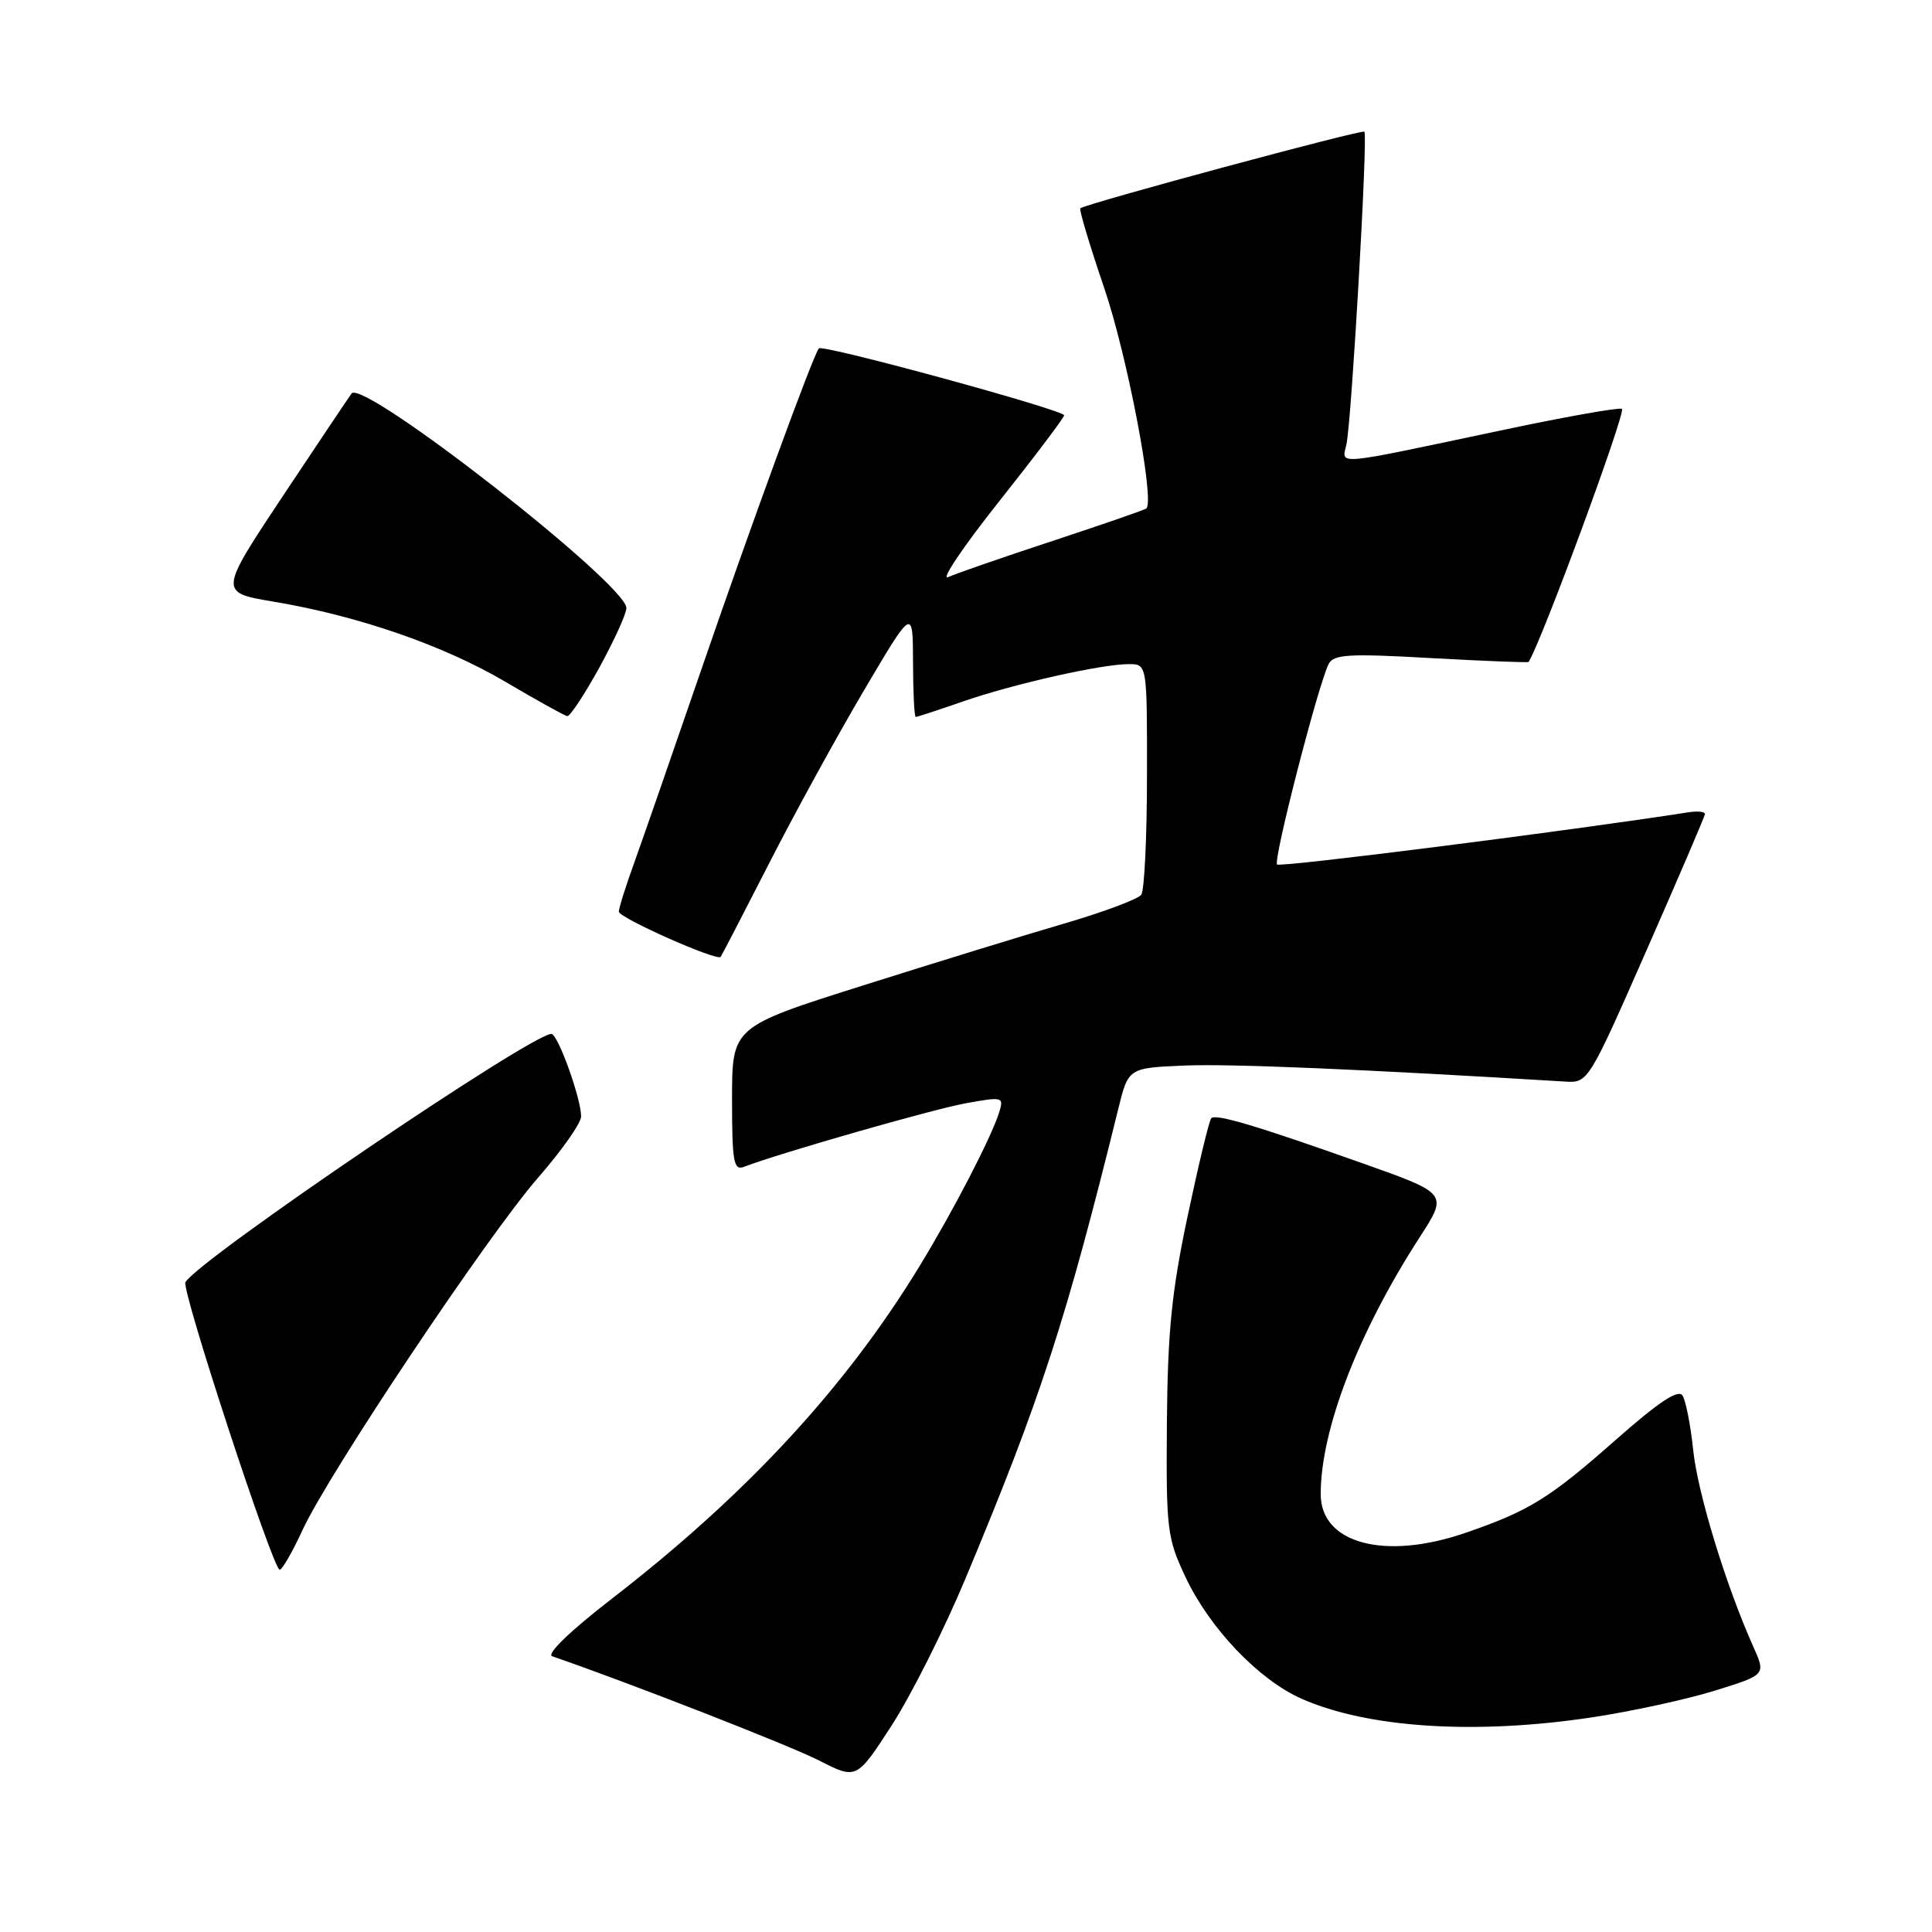 <?xml version="1.0" encoding="UTF-8" standalone="no"?>
<!DOCTYPE svg PUBLIC "-//W3C//DTD SVG 1.1//EN" "http://www.w3.org/Graphics/SVG/1.1/DTD/svg11.dtd" >
<svg xmlns="http://www.w3.org/2000/svg" xmlns:xlink="http://www.w3.org/1999/xlink" version="1.1" viewBox="0 0 256 256">
 <g >
 <path fill="currentColor"
d=" M 127.93 209.17 C 137.90 185.31 141.26 174.97 148.16 147.00 C 149.51 141.50 149.51 141.50 157.01 141.19 C 163.08 140.94 180.60 141.68 207.48 143.32 C 210.41 143.50 210.57 143.23 218.14 126.00 C 222.37 116.38 225.87 108.22 225.91 107.89 C 225.96 107.55 224.99 107.44 223.75 107.63 C 208.11 110.07 169.62 114.96 169.22 114.55 C 168.67 114.01 174.66 90.74 176.05 87.99 C 176.70 86.70 178.71 86.58 189.62 87.20 C 196.66 87.59 202.48 87.82 202.55 87.71 C 204.29 84.96 215.55 54.40 214.91 54.17 C 214.40 53.98 207.13 55.28 198.75 57.06 C 176.37 61.79 177.81 61.66 178.41 58.87 C 179.10 55.67 181.26 17.93 180.79 17.45 C 180.45 17.12 144.05 26.94 143.15 27.60 C 142.96 27.75 144.39 32.51 146.32 38.18 C 149.37 47.12 153.05 66.40 151.89 67.38 C 151.68 67.56 146.10 69.49 139.50 71.67 C 132.90 73.84 126.66 76.00 125.63 76.47 C 124.60 76.93 127.64 72.42 132.38 66.45 C 137.12 60.48 141.00 55.34 141.00 55.03 C 141.00 54.33 109.06 45.61 108.51 46.16 C 107.82 46.85 99.38 69.92 92.66 89.50 C 89.07 99.95 85.20 111.08 84.07 114.23 C 82.93 117.37 82.00 120.33 82.00 120.80 C 82.00 121.61 95.00 127.39 95.49 126.79 C 95.62 126.63 98.49 121.10 101.86 114.50 C 105.22 107.90 110.90 97.55 114.47 91.50 C 120.96 80.50 120.96 80.50 120.98 87.75 C 120.99 91.74 121.15 95.00 121.34 95.00 C 121.53 95.00 124.34 94.08 127.59 92.95 C 134.31 90.62 145.94 88.00 149.57 88.00 C 152.00 88.00 152.00 88.00 151.98 102.75 C 151.98 110.86 151.64 117.97 151.23 118.55 C 150.83 119.13 146.22 120.85 141.00 122.38 C 135.78 123.90 123.74 127.61 114.25 130.61 C 97.00 136.07 97.00 136.07 97.00 145.64 C 97.00 153.96 97.21 155.13 98.58 154.61 C 103.29 152.80 123.60 146.98 127.97 146.19 C 132.87 145.30 133.03 145.34 132.40 147.38 C 131.37 150.68 126.35 160.39 121.84 167.78 C 112.02 183.88 98.90 198.06 81.07 211.84 C 75.62 216.05 72.37 219.18 73.16 219.46 C 83.55 223.05 104.64 231.29 108.50 233.26 C 113.50 235.81 113.50 235.81 118.15 228.63 C 120.71 224.67 125.11 215.92 127.93 209.17 Z  M 211.00 227.55 C 216.22 226.76 223.54 225.17 227.25 224.01 C 233.99 221.92 233.99 221.92 232.33 218.21 C 228.72 210.16 224.95 197.85 224.36 192.17 C 224.02 188.88 223.38 185.62 222.95 184.93 C 222.40 184.03 219.83 185.73 214.07 190.81 C 205.33 198.53 202.62 200.21 194.18 203.11 C 183.47 206.80 175.00 204.53 175.00 197.98 C 175.00 189.45 179.97 176.54 188.11 163.95 C 191.86 158.16 191.86 158.16 180.68 154.19 C 166.49 149.16 161.11 147.55 160.50 148.17 C 160.23 148.43 158.83 154.24 157.38 161.08 C 155.26 171.07 154.72 176.43 154.62 188.50 C 154.51 202.70 154.64 203.79 157.10 209.00 C 160.30 215.78 166.79 222.58 172.46 225.09 C 181.26 228.98 195.54 229.89 211.00 227.55 Z  M 40.08 202.75 C 43.56 195.20 64.65 163.66 71.33 156.01 C 74.45 152.44 77.00 148.80 77.00 147.94 C 77.00 145.55 73.92 137.00 73.06 137.00 C 70.38 137.00 26.50 166.77 24.57 169.89 C 23.99 170.83 36.18 208.00 37.06 208.00 C 37.39 208.00 38.75 205.64 40.08 202.75 Z  M 79.41 88.47 C 81.38 84.87 83.00 81.32 83.00 80.57 C 83.00 77.40 48.21 50.23 46.59 52.13 C 46.42 52.34 42.39 58.35 37.63 65.50 C 28.99 78.50 28.99 78.50 36.24 79.72 C 47.46 81.60 58.77 85.51 67.00 90.36 C 71.12 92.79 74.80 94.83 75.16 94.89 C 75.52 94.95 77.43 92.06 79.41 88.47 Z "/>
</g>
</svg>